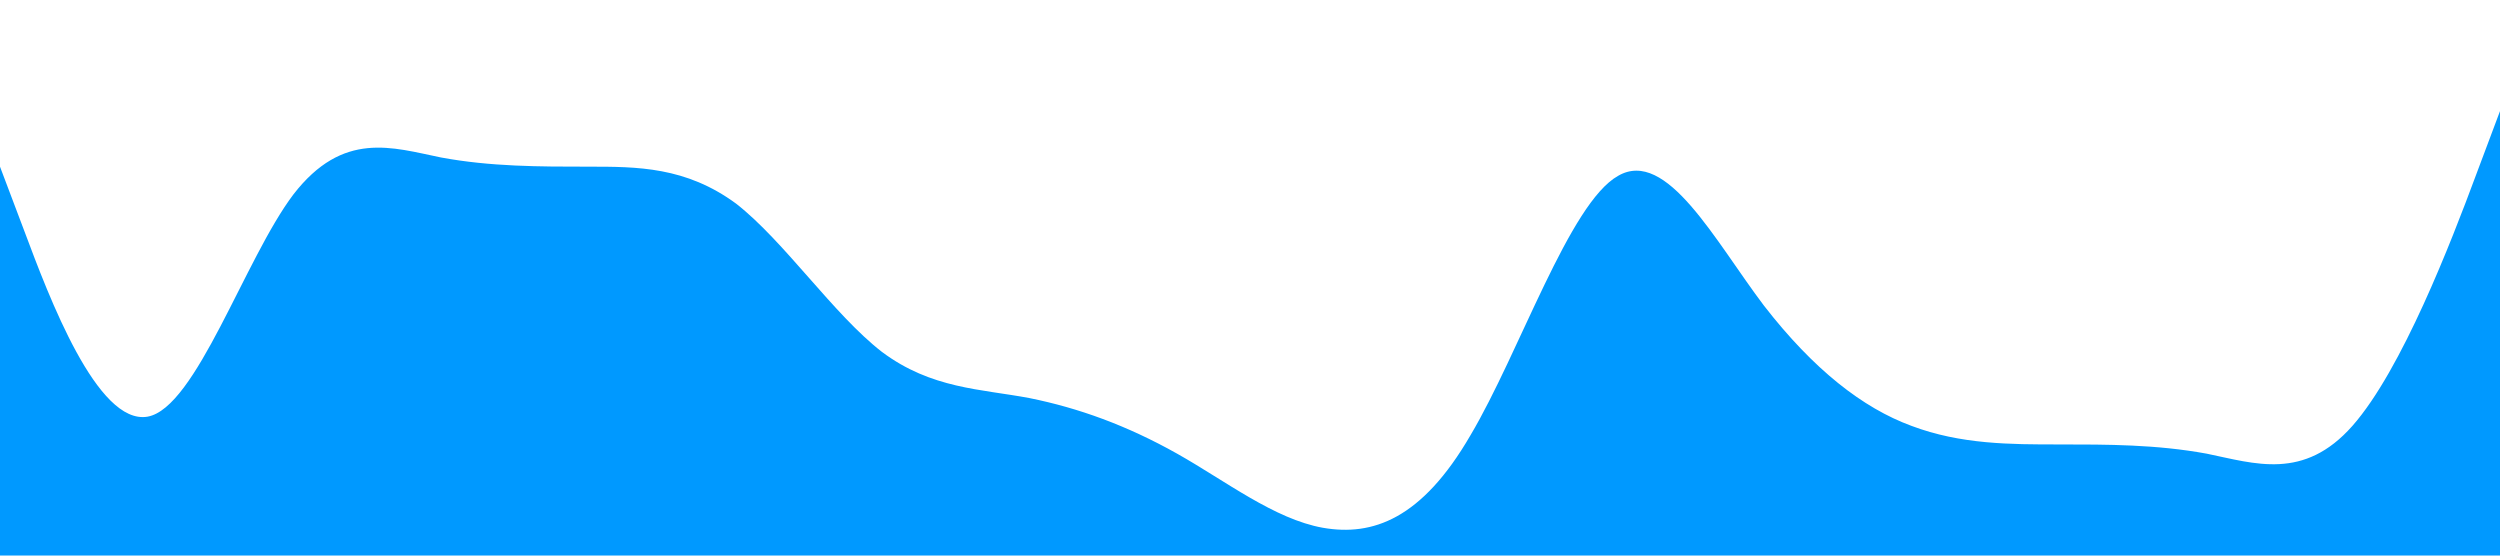 <?xml version="1.0" standalone="no"?><svg xmlns="http://www.w3.org/2000/svg" viewBox="0 0 1440 320"><path fill="#0099ff" fill-opacity="1" d="M0,96L14.1,133.3C28.2,171,56,245,85,240C112.9,235,141,149,169,112C197.6,75,226,85,254,90.7C282.4,96,311,96,339,96C367.1,96,395,96,424,117.3C451.8,139,480,181,508,202.7C536.5,224,565,224,593,229.3C621.2,235,649,245,678,261.3C705.9,277,734,299,762,304C790.6,309,819,299,847,250.7C875.3,203,904,117,932,101.3C960,85,988,139,1016,176C1044.7,213,1073,235,1101,245.3C1129.4,256,1158,256,1186,256C1214.1,256,1242,256,1271,261.3C1298.8,267,1327,277,1355,245.3C1383.5,213,1412,139,1426,101.3L1440,64L1440,320L1425.9,320C1411.8,320,1384,320,1355,320C1327.1,320,1299,320,1271,320C1242.4,320,1214,320,1186,320C1157.6,320,1129,320,1101,320C1072.9,320,1045,320,1016,320C988.2,320,960,320,932,320C903.5,320,875,320,847,320C818.8,320,791,320,762,320C734.1,320,706,320,678,320C649.4,320,621,320,593,320C564.7,320,536,320,508,320C480,320,452,320,424,320C395.3,320,367,320,339,320C310.6,320,282,320,254,320C225.9,320,198,320,169,320C141.2,320,113,320,85,320C56.5,320,28,320,14,320L0,320Z"></path></svg>